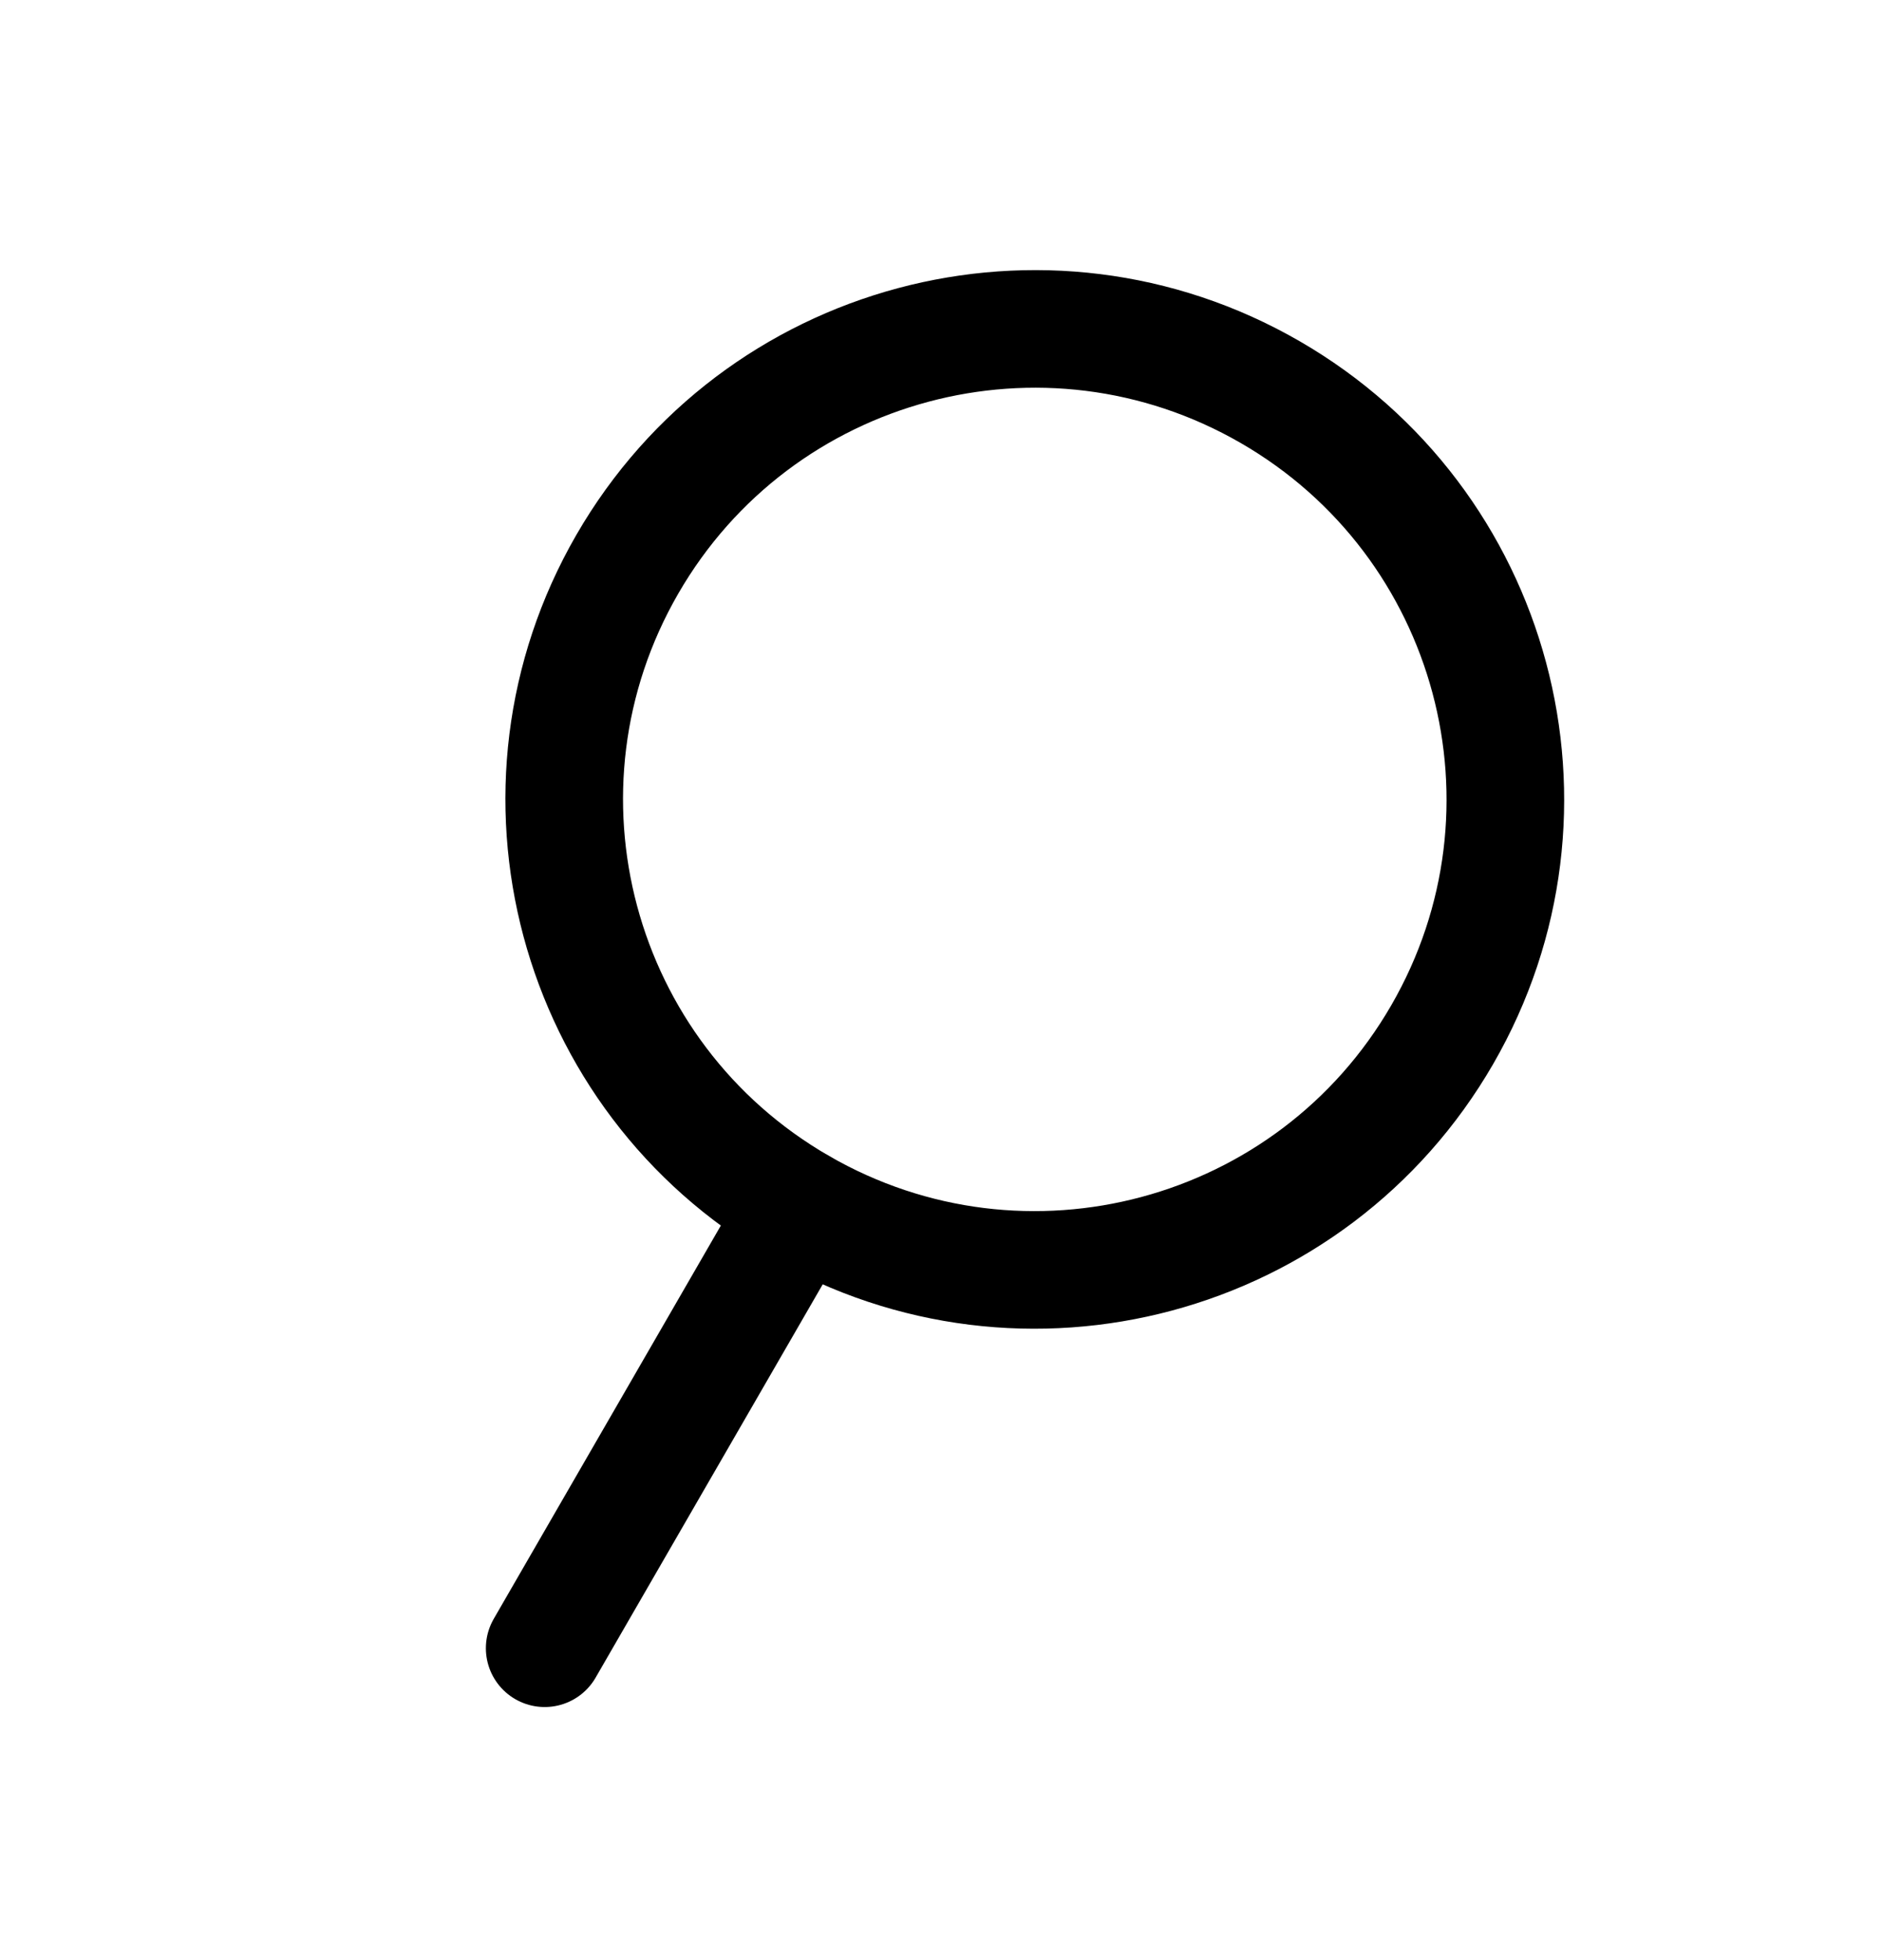 <svg xmlns="http://www.w3.org/2000/svg" viewBox="0 0 24 25" fill="none">
  <path d="M10.196 15.393L6.946 21.022" stroke="currentColor" stroke-width="1.5" stroke-linecap="round" />
  <path
    fill-rule="evenodd"
    clip-rule="evenodd"
    d="M10.196 15.392C13.066 17.049 16.735 16.066 18.392 13.196C20.049 10.326 19.066 6.657 16.196 5C13.326 3.343 9.657 4.326 8 7.196C6.343 10.066 7.326 13.736 10.196 15.392Z"
    stroke="currentColor"
    stroke-width="1.5"
    stroke-linecap="round"
    stroke-linejoin="round"
  />
</svg>
  